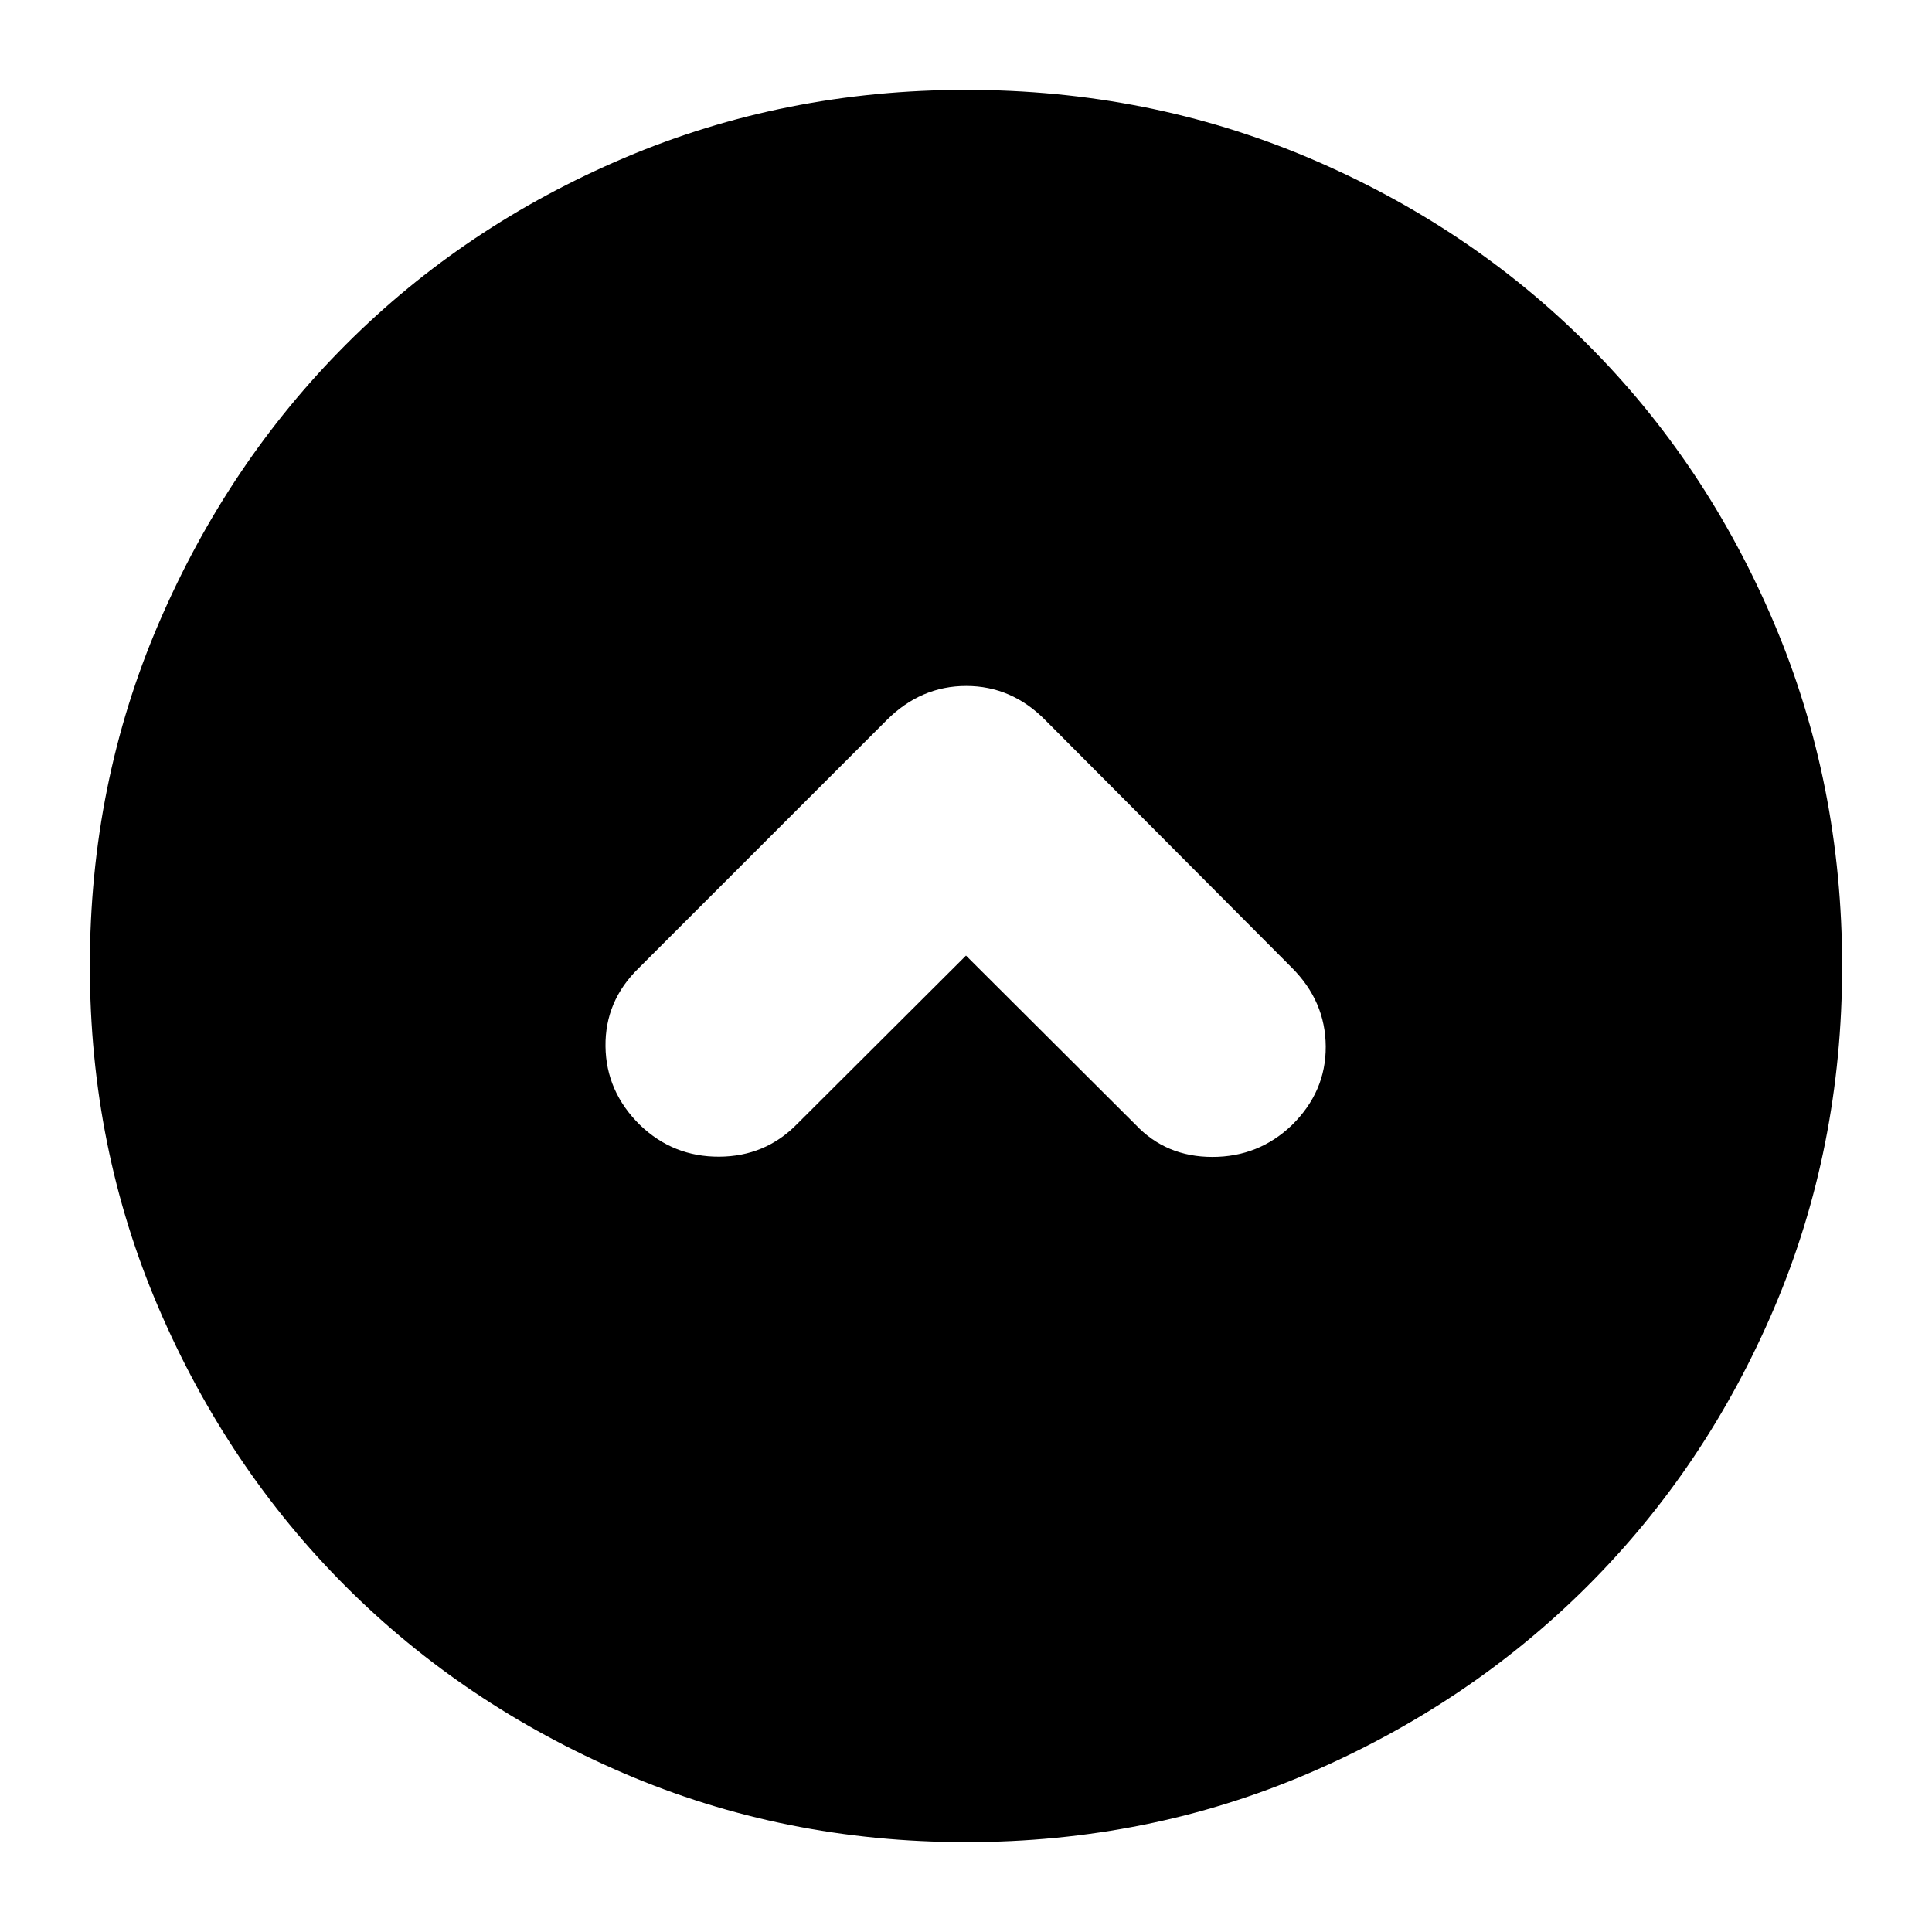 <svg xmlns="http://www.w3.org/2000/svg" height="24" viewBox="0 -960 960 960" width="24"><path d="m480-485.174 84.326 84.087q15.098 15.957 38.103 15.957 23.006 0 39.484-15.783Q658.87-417.565 658.75-440q-.12-22.435-16.837-39.152L519.391-602.196q-16.731-16.956-39.278-16.956-22.548 0-39.504 16.956L317.326-478.913q-16.717 16.296-16.456 38.822.26 22.526 17.217 39.178 16.478 15.783 39.293 15.663 22.816-.12 38.533-16.076L480-485.174Zm0 440.522q-90.357 0-169.912-34.16-79.554-34.159-138.335-92.941-58.782-58.781-92.941-138.335Q44.652-389.643 44.652-480q0-90.614 34.219-170.274 34.218-79.66 93.1-138.608 58.883-58.948 138.335-92.707Q389.759-915.348 480-915.348q90.604 0 170.255 33.759 79.652 33.759 138.613 92.721 58.962 58.961 92.721 138.639 33.759 79.678 33.759 170.312 0 90.634-33.759 169.849-33.759 79.214-92.707 138.097-58.948 58.882-138.608 93.1Q570.614-44.652 480-44.652Z"/></svg>